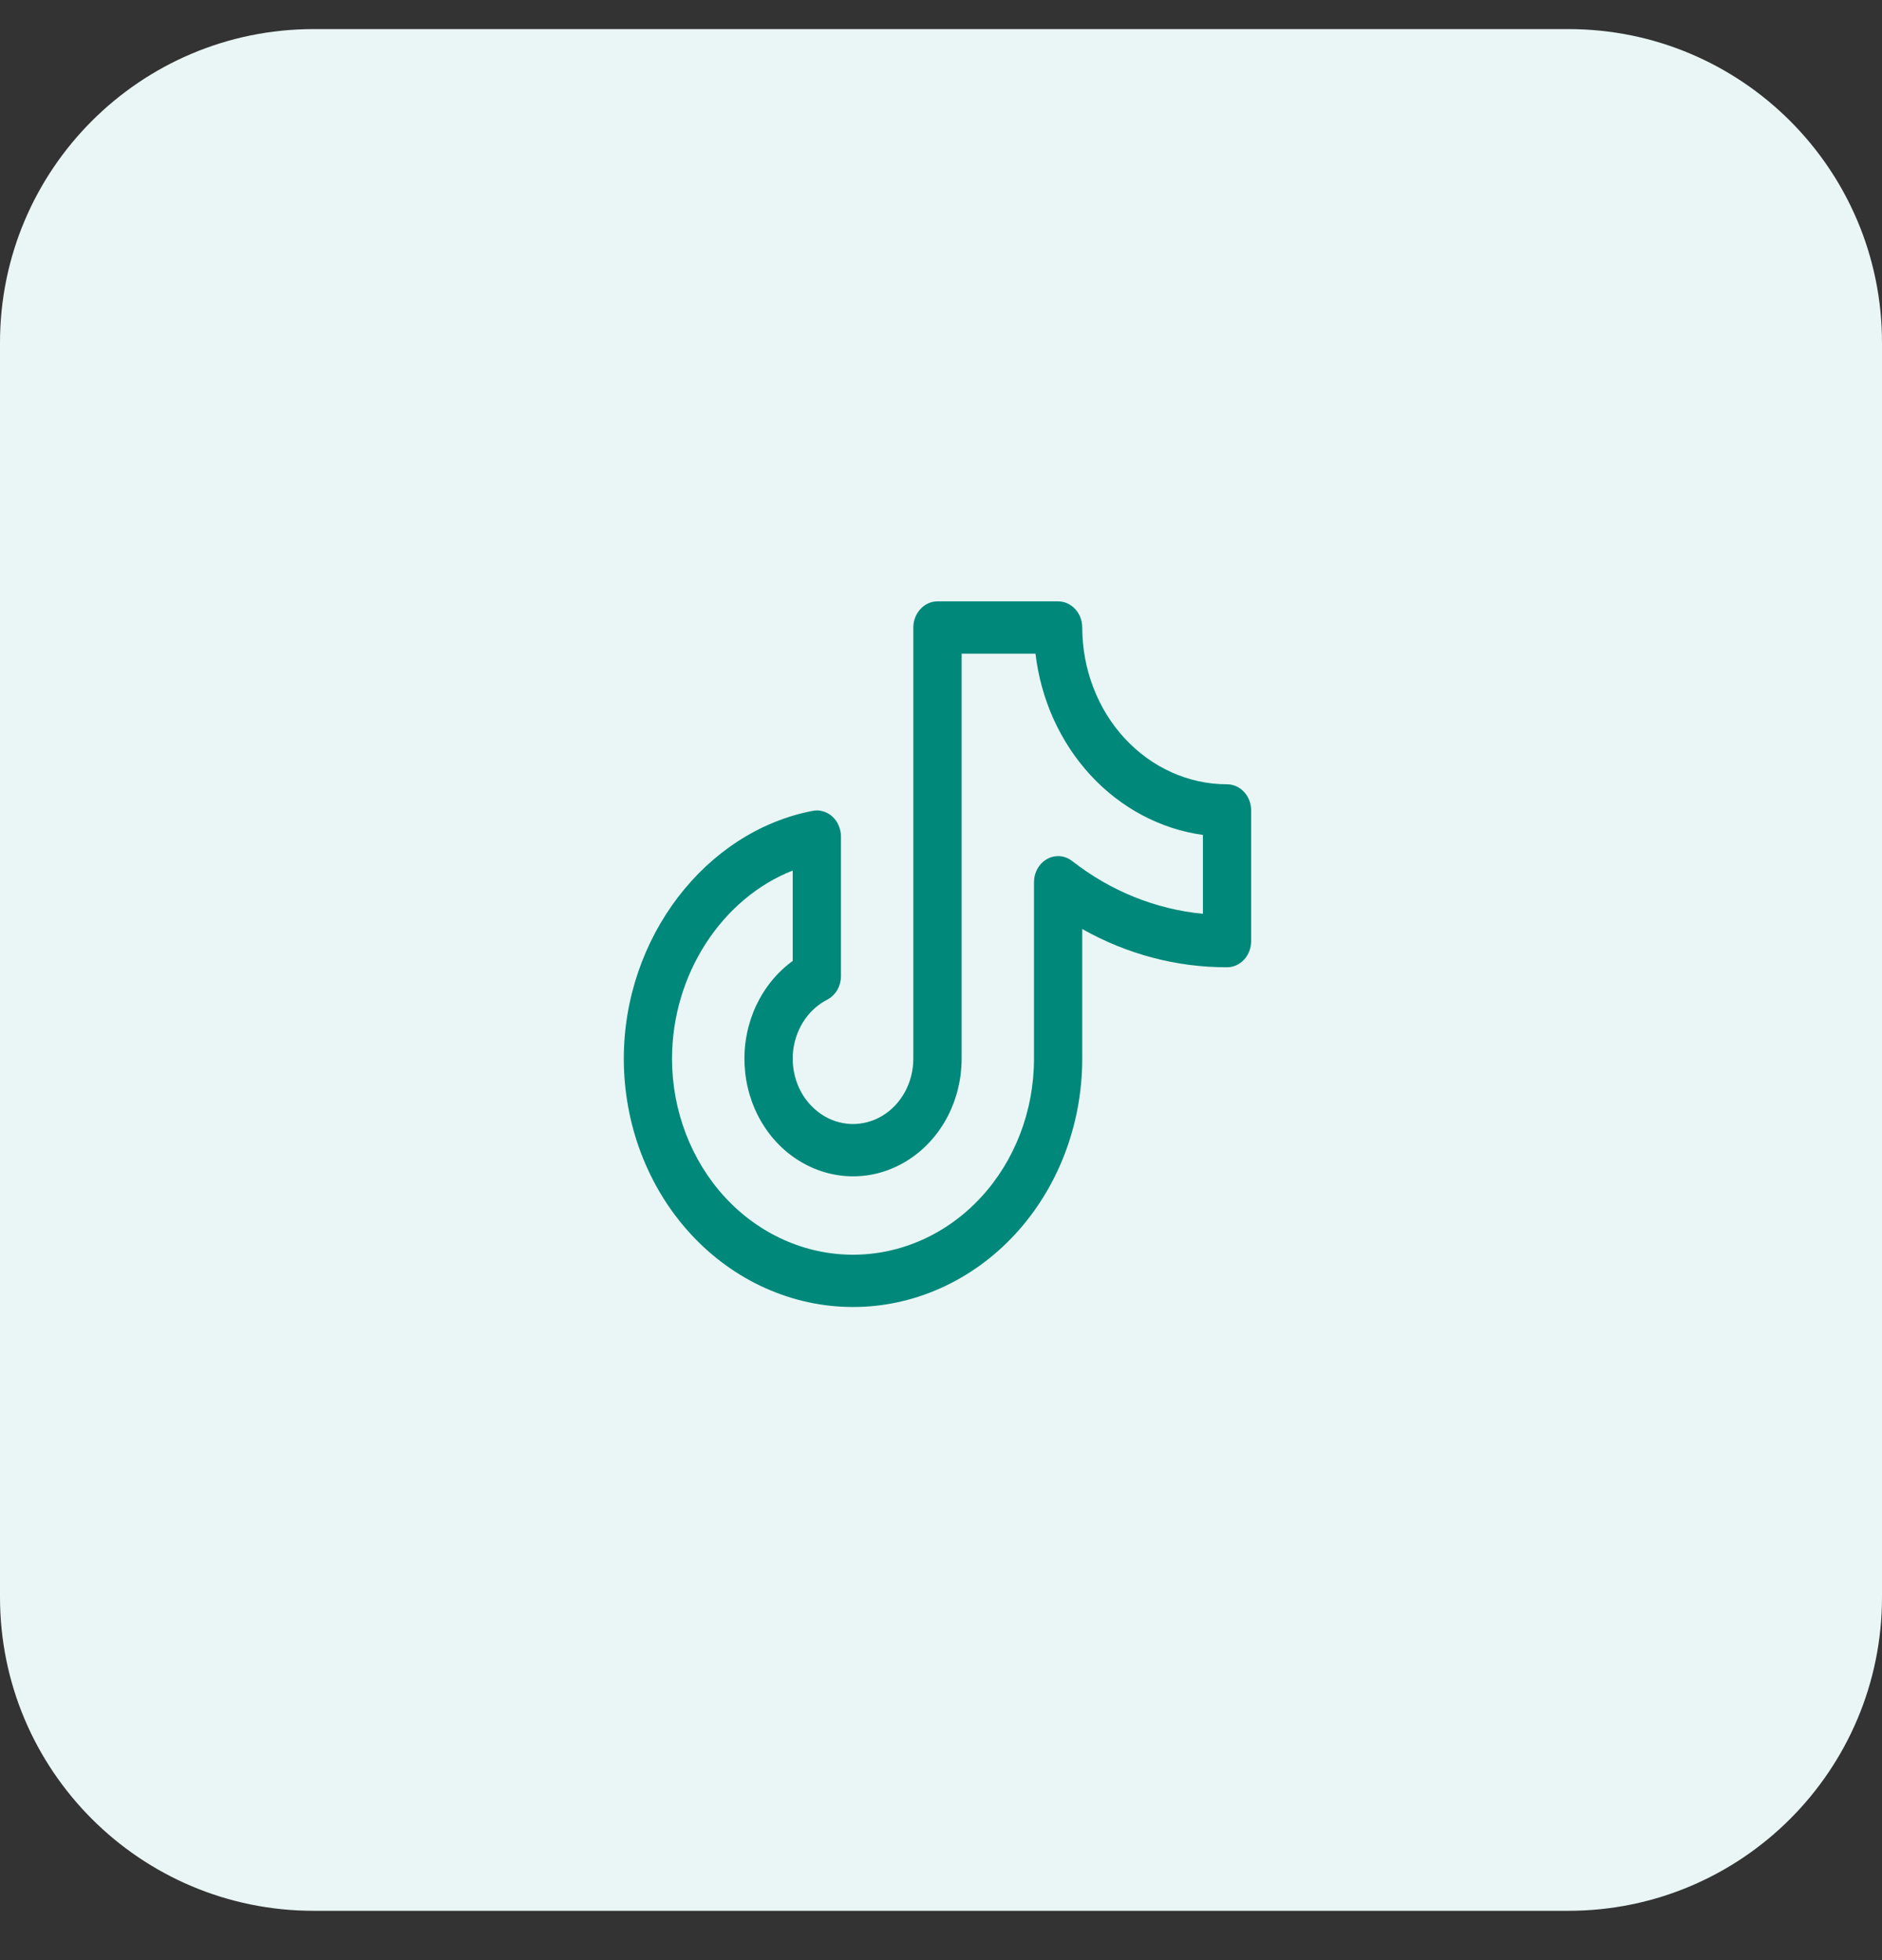 <svg width="24" height="25" viewBox="0 0 24 25" fill="none" xmlns="http://www.w3.org/2000/svg">
<rect x="0" y="0" width="24" height="25" fill="#333333" stroke="none"/>
<path d="M0 4.371C0 2.162 1.791 0.371 4 0.371H20C22.209 0.371 24 2.162 24 4.371V20.371C24 22.58 22.209 24.371 20 24.371H4C1.791 24.371 0 22.58 0 20.371V4.371Z" fill="#E9F6F5"/>
<path d="M15.647 10.003C15.158 10.003 14.689 9.792 14.342 9.417C13.996 9.042 13.802 8.534 13.801 8.003C13.801 7.915 13.769 7.83 13.711 7.768C13.653 7.705 13.575 7.67 13.493 7.67H11.955C11.873 7.67 11.795 7.705 11.738 7.768C11.68 7.83 11.647 7.915 11.647 8.003V13.503C11.647 13.652 11.61 13.799 11.54 13.927C11.47 14.055 11.37 14.161 11.249 14.233C11.128 14.305 10.992 14.34 10.855 14.336C10.717 14.331 10.583 14.287 10.467 14.207C10.351 14.127 10.256 14.015 10.193 13.883C10.131 13.75 10.102 13.601 10.11 13.452C10.119 13.303 10.164 13.16 10.241 13.036C10.318 12.913 10.424 12.814 10.549 12.75C10.601 12.723 10.646 12.68 10.677 12.627C10.708 12.574 10.724 12.512 10.724 12.449V10.67C10.724 10.621 10.714 10.573 10.695 10.529C10.677 10.485 10.649 10.446 10.614 10.414C10.58 10.383 10.539 10.36 10.496 10.348C10.453 10.335 10.407 10.333 10.363 10.342C8.99 10.607 7.955 11.966 7.955 13.503C7.955 14.343 8.263 15.149 8.811 15.742C9.359 16.336 10.103 16.67 10.878 16.67C11.653 16.67 12.397 16.336 12.945 15.742C13.493 15.149 13.801 14.343 13.801 13.503V11.849C14.371 12.171 15.005 12.338 15.647 12.337C15.729 12.337 15.807 12.302 15.865 12.239C15.923 12.176 15.955 12.092 15.955 12.003V10.337C15.955 10.248 15.923 10.163 15.865 10.101C15.807 10.038 15.729 10.003 15.647 10.003ZM15.34 11.655C14.738 11.597 14.163 11.365 13.673 10.982C13.627 10.946 13.573 10.925 13.516 10.92C13.46 10.916 13.403 10.928 13.353 10.956C13.303 10.984 13.26 11.027 13.231 11.079C13.201 11.132 13.186 11.192 13.186 11.253V13.503C13.186 14.166 12.943 14.802 12.51 15.271C12.077 15.74 11.49 16.003 10.878 16.003C10.266 16.003 9.679 15.74 9.246 15.271C8.814 14.802 8.57 14.166 8.57 13.503C8.57 12.424 9.21 11.456 10.109 11.103V12.256C9.91 12.4 9.749 12.598 9.641 12.829C9.534 13.06 9.483 13.318 9.495 13.577C9.507 13.836 9.58 14.087 9.708 14.306C9.836 14.525 10.014 14.704 10.226 14.826C10.437 14.948 10.673 15.009 10.912 15.003C11.151 14.997 11.385 14.923 11.59 14.79C11.795 14.657 11.965 14.468 12.083 14.243C12.201 14.017 12.263 13.762 12.263 13.503V8.337H13.205C13.274 8.924 13.521 9.469 13.908 9.888C14.294 10.306 14.798 10.574 15.34 10.649V11.655Z" fill="#00887A"/>
</svg>
